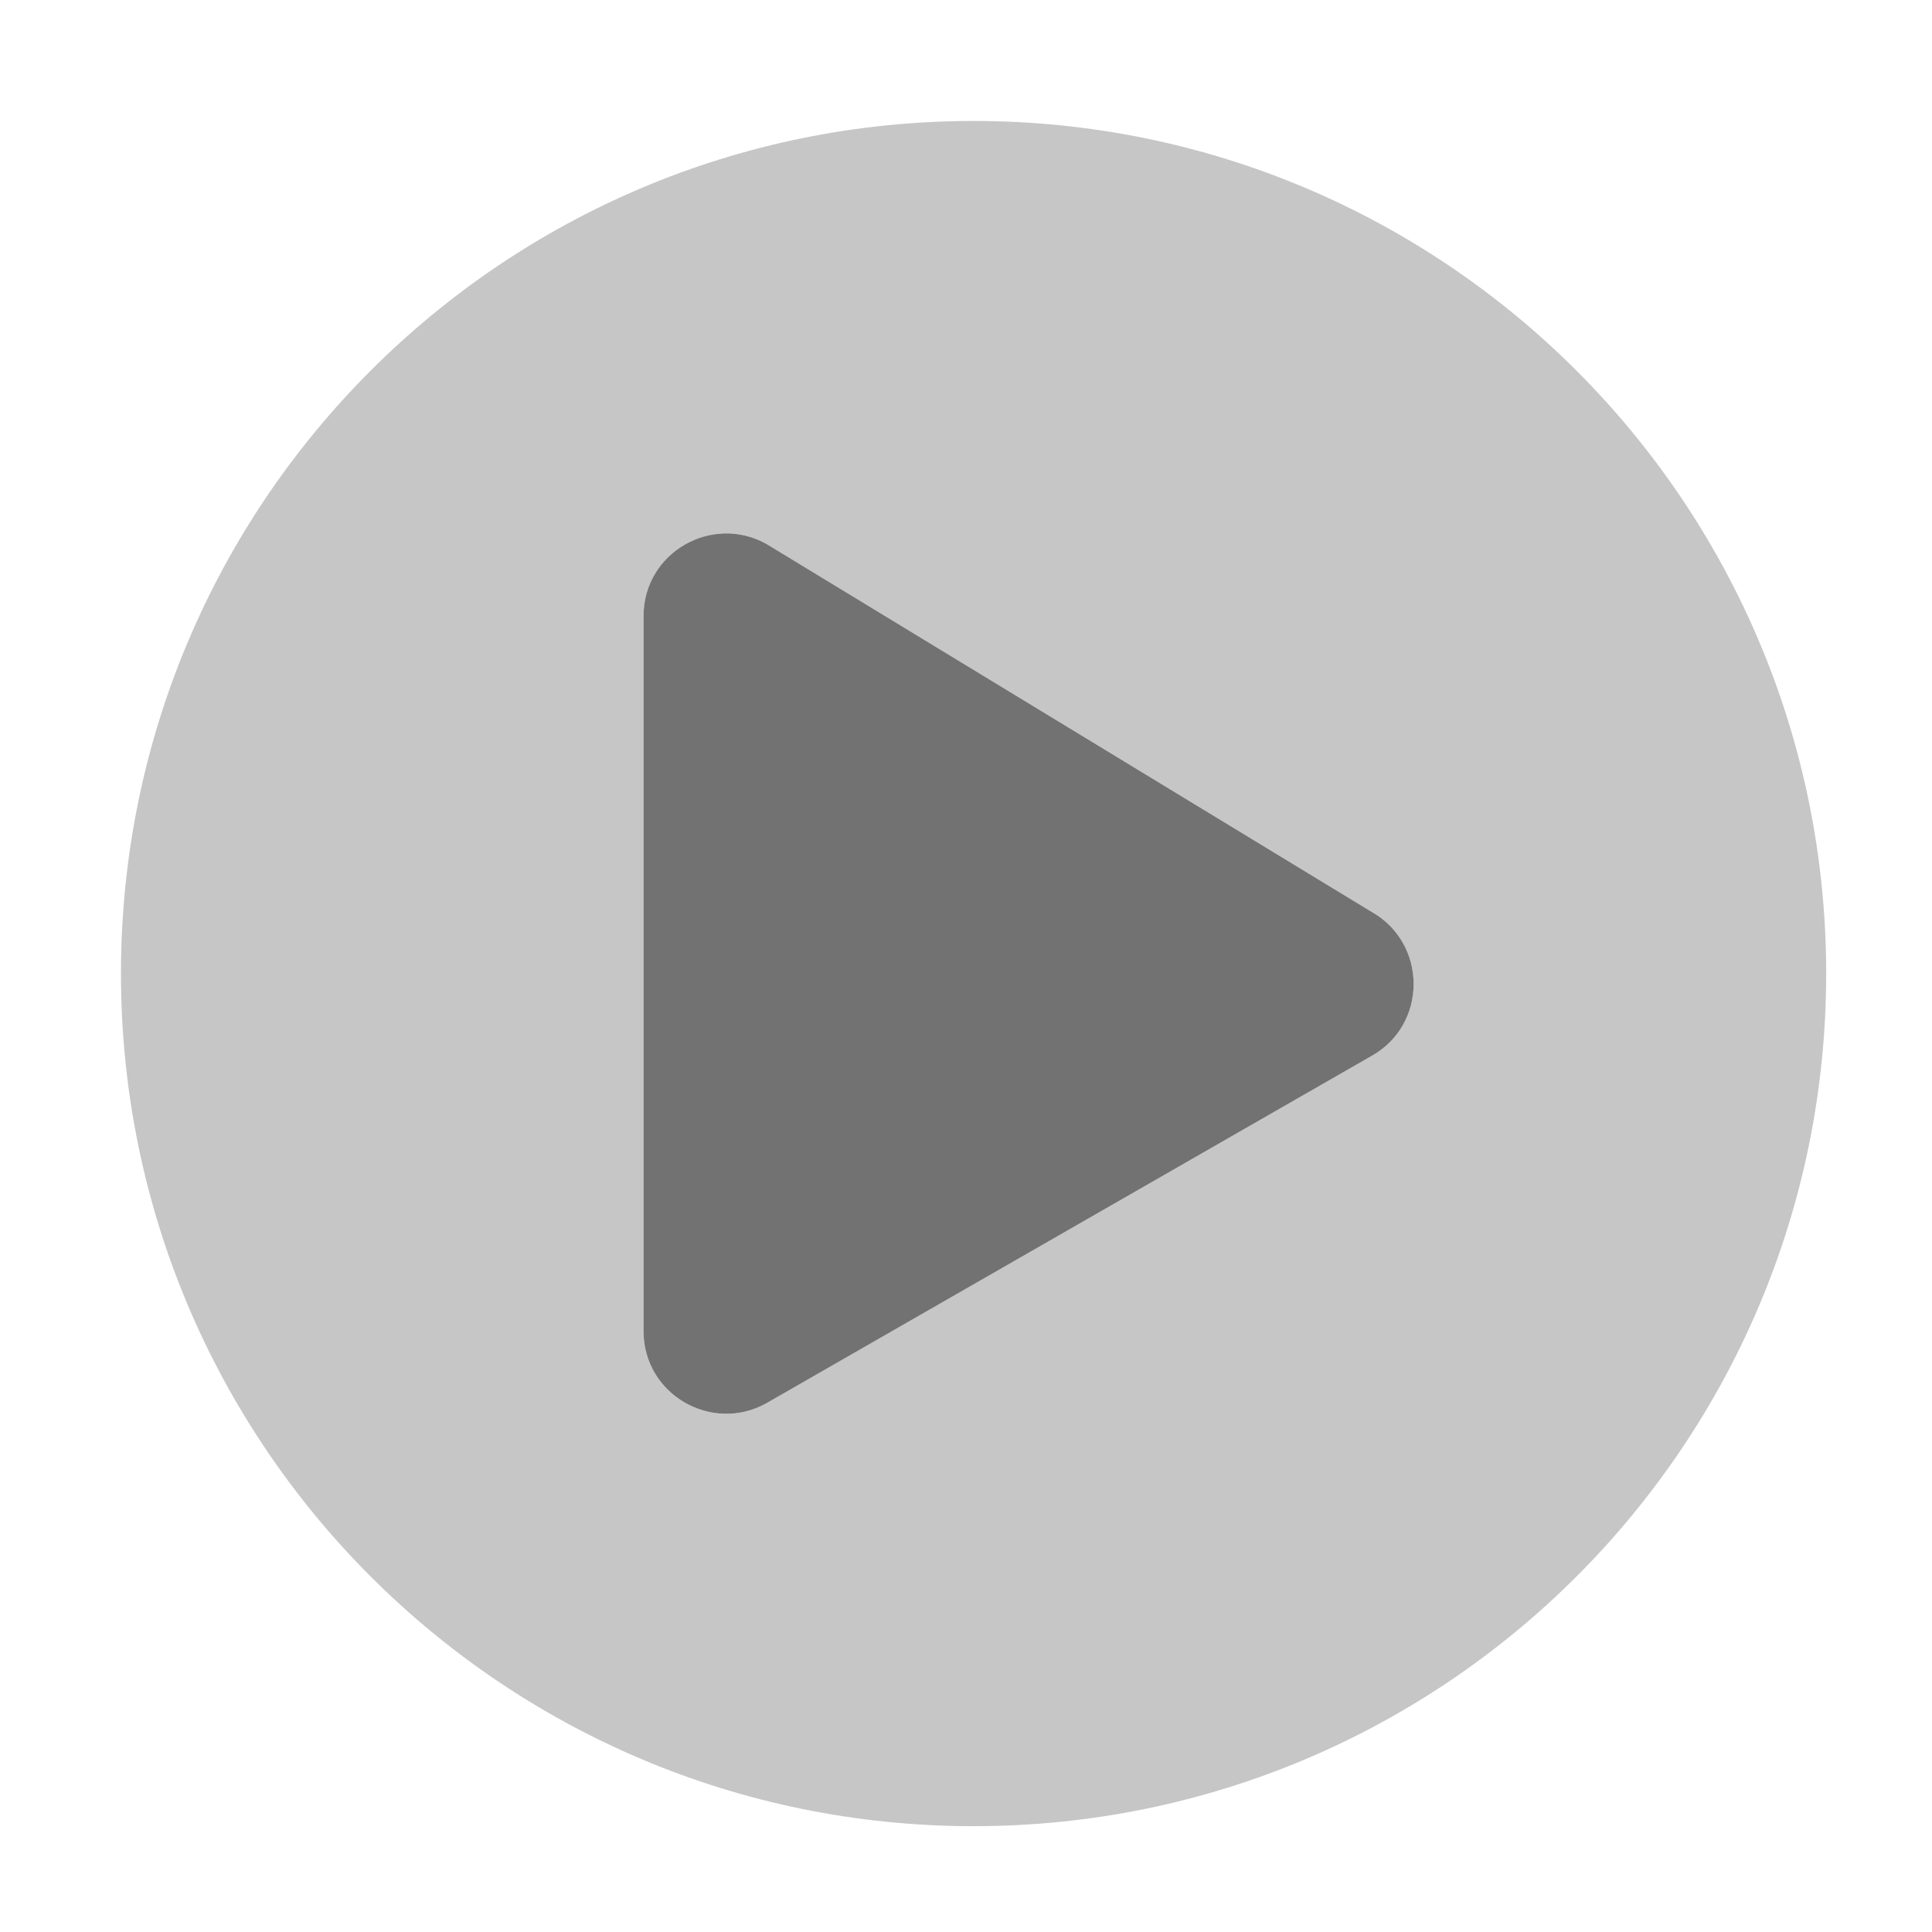﻿<?xml version='1.0' encoding='UTF-8'?>
<svg viewBox="-1.548 -1.548 32 32" xmlns="http://www.w3.org/2000/svg">
  <g transform="matrix(0.999, 0, 0, 0.999, 0, 0)">
    <g transform="matrix(0.057, 0, 0, 0.057, 0, 0)">
      <defs>
        <style>.fa-secondary{opacity:.4}</style>
      </defs>
      <path d="M256, 8C119, 8 8, 119 8, 256C8, 393 119, 504 256, 504C393, 504 504, 393 504, 256C504, 119 393, 8 256, 8zM371.7, 280L195.7, 381C179.9, 389.8 160, 378.5 160, 360L160, 152C160, 133.6 179.8, 122.2 195.7, 131L371.7, 238C388.1, 247.2 388.1, 270.9 371.7, 280z" fill="#727272" opacity="0.4" fill-opacity="1" class="Black" />
      <path d="M371.7, 280L195.7, 381C179.9, 389.8 160, 378.5 160, 360L160, 152C160, 133.6 179.8, 122.2 195.7, 131L371.7, 238C388.1, 247.2 388.1, 270.9 371.7, 280z" fill="#727272" fill-opacity="1" class="Black" />
    </g>
  </g>
</svg>